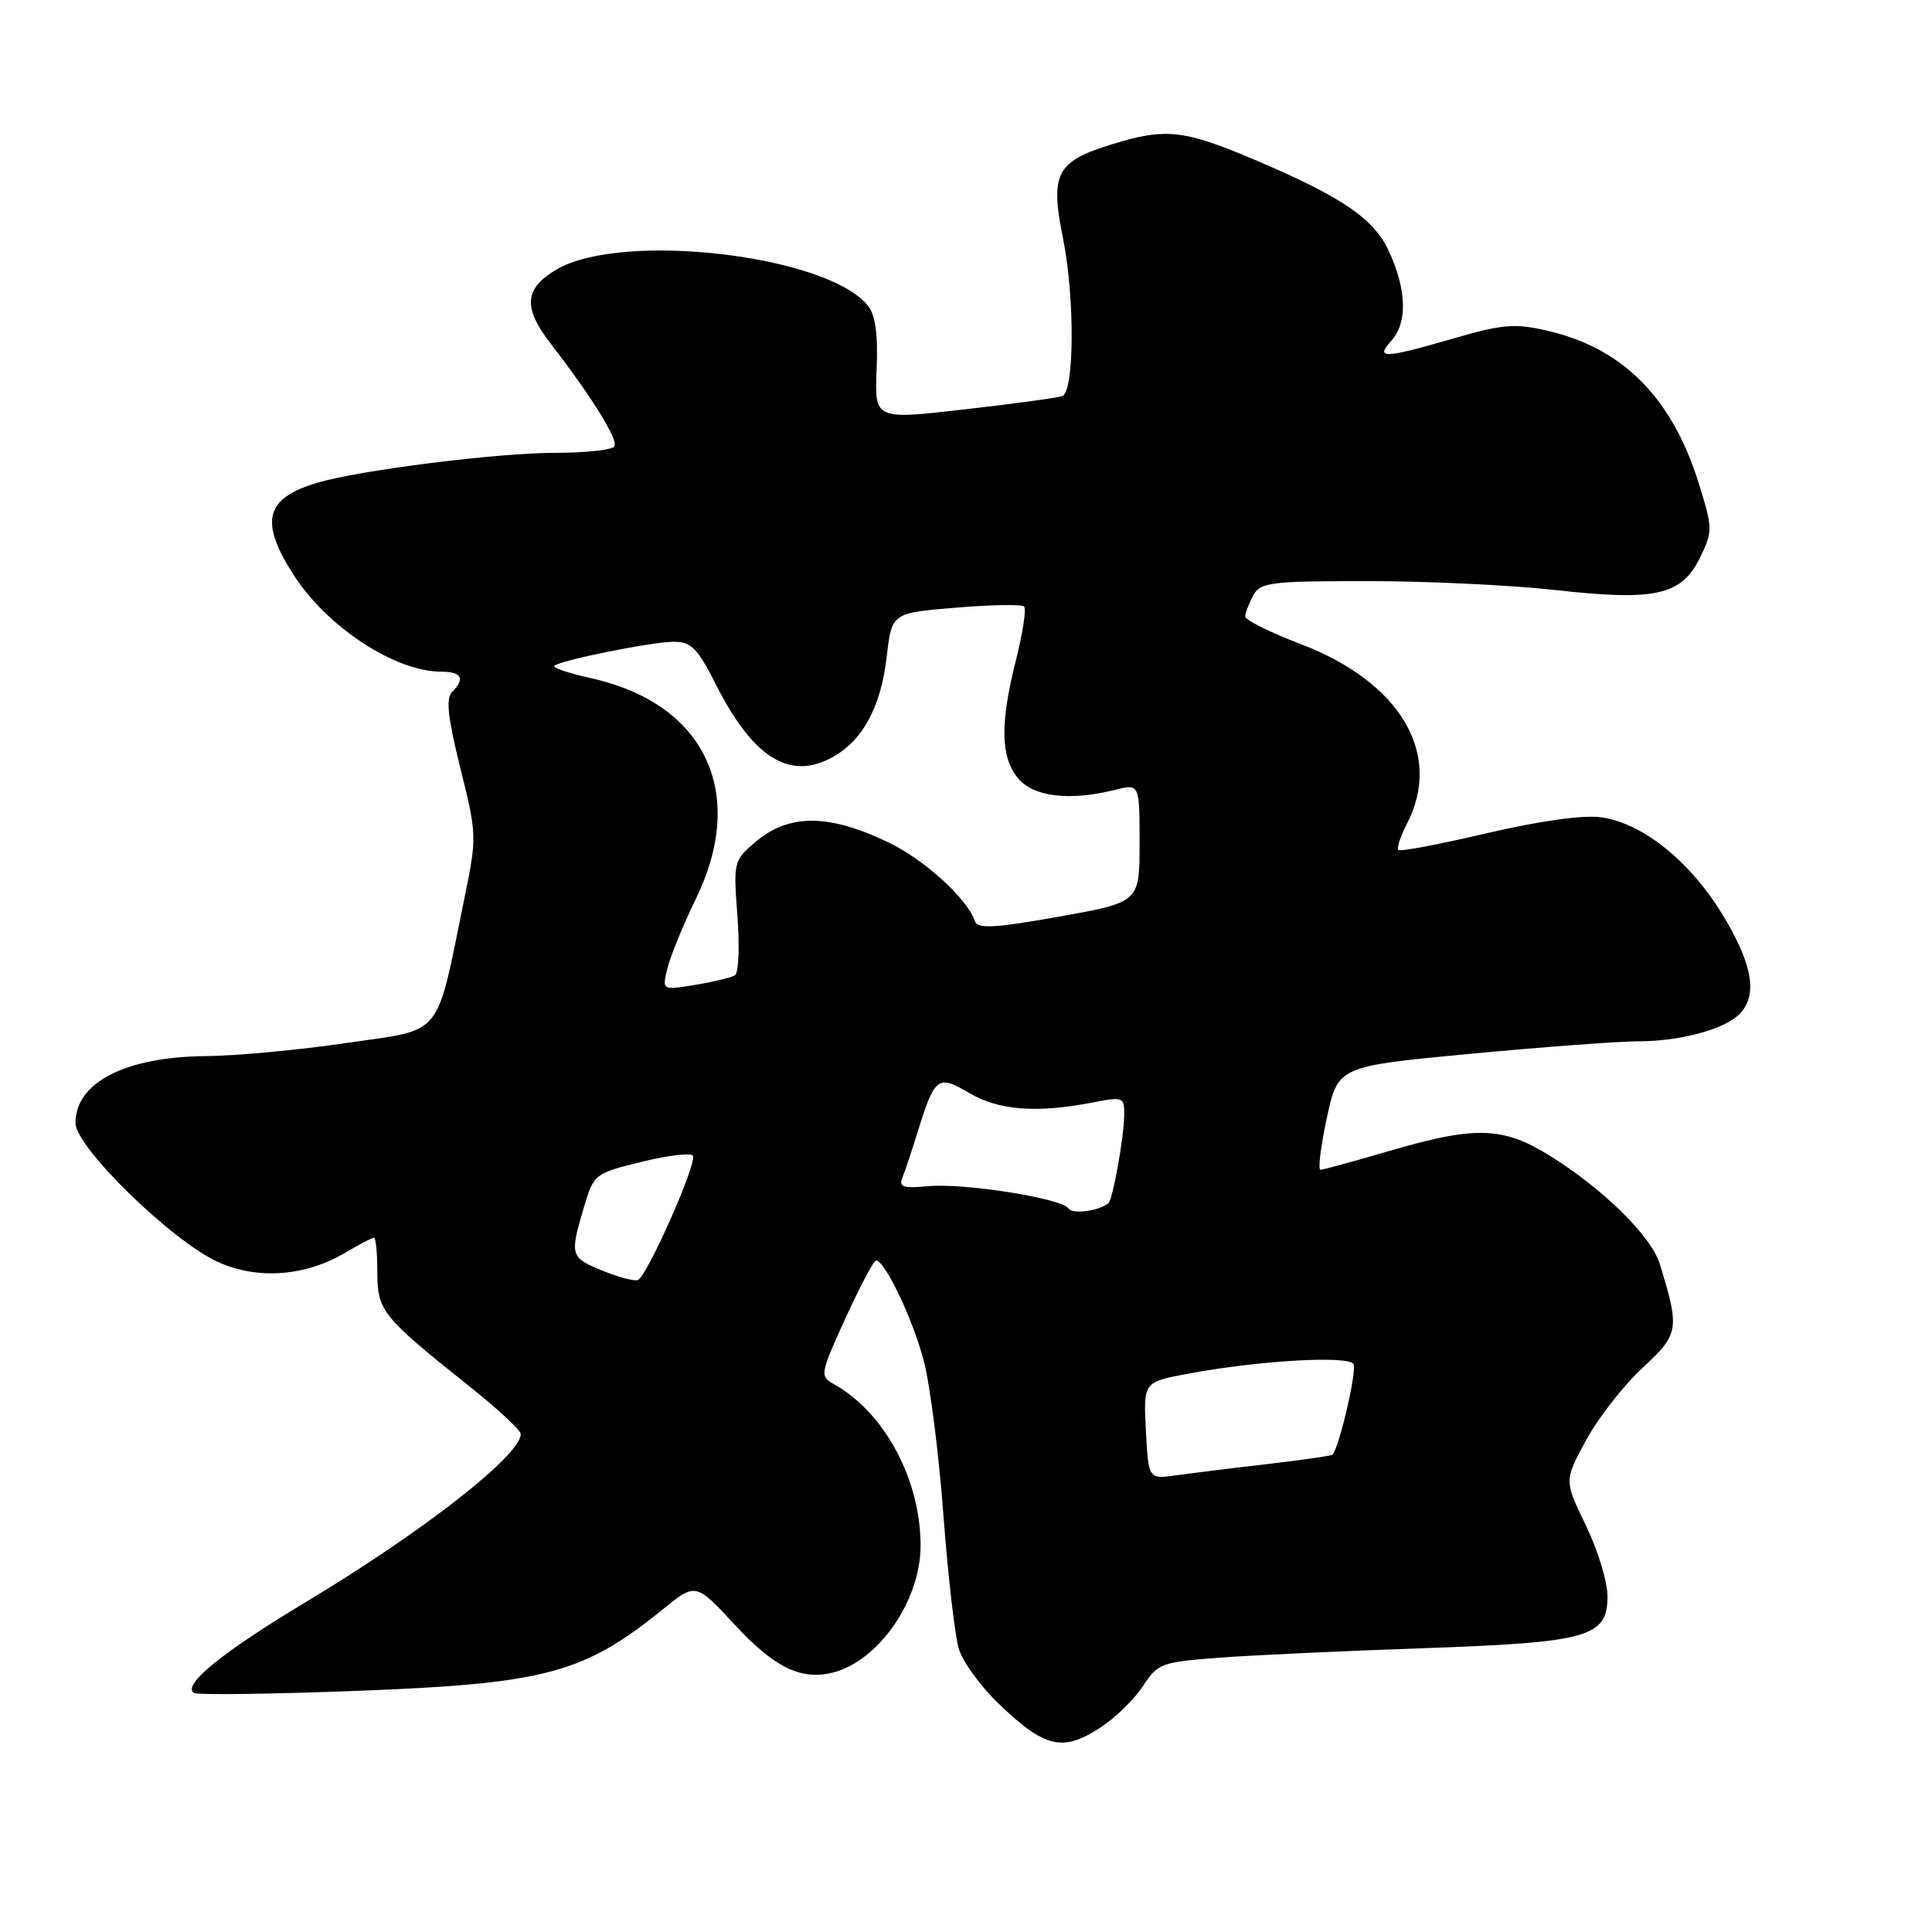 <?xml version="1.0" encoding="UTF-8" standalone="no"?>
<!DOCTYPE svg PUBLIC "-//W3C//DTD SVG 1.1//EN" "http://www.w3.org/Graphics/SVG/1.1/DTD/svg11.dtd" >
<svg xmlns="http://www.w3.org/2000/svg" xmlns:xlink="http://www.w3.org/1999/xlink" version="1.1" viewBox="0 0 256 256">
 <g >
 <path fill="currentColor"
d=" M 146.10 228.71 C 147.97 227.45 150.40 225.04 151.50 223.34 C 153.39 220.43 153.94 220.22 161.50 219.66 C 165.90 219.32 178.05 218.76 188.50 218.40 C 210.53 217.63 213.00 216.94 213.00 211.49 C 213.00 209.59 211.71 205.37 210.13 202.11 C 207.26 196.18 207.26 196.18 210.16 190.84 C 211.75 187.90 215.11 183.60 217.61 181.28 C 222.50 176.76 222.60 176.15 219.92 167.45 C 218.79 163.80 212.44 157.55 205.41 153.17 C 199.15 149.27 195.51 149.16 184.05 152.52 C 179.40 153.88 175.32 155.00 174.97 155.00 C 174.62 155.00 175.00 151.92 175.81 148.15 C 177.28 141.29 177.28 141.29 194.89 139.63 C 204.58 138.72 214.53 137.98 217.00 137.98 C 222.56 137.99 228.43 136.42 230.47 134.39 C 232.95 131.91 232.25 127.78 228.25 121.20 C 223.90 114.06 217.61 109.03 212.12 108.29 C 209.74 107.97 203.92 108.79 196.99 110.41 C 190.79 111.87 185.53 112.86 185.29 112.62 C 185.05 112.38 185.56 110.82 186.43 109.14 C 191.20 99.92 185.58 90.40 172.39 85.36 C 168.33 83.81 165.00 82.16 165.00 81.70 C 165.00 81.24 165.47 80.00 166.04 78.93 C 166.98 77.16 168.25 77.00 181.24 77.00 C 189.03 77.00 200.20 77.53 206.06 78.18 C 219.38 79.67 222.80 78.90 225.27 73.87 C 226.96 70.41 226.96 70.04 225.10 64.06 C 221.56 52.70 215.05 46.13 205.03 43.82 C 200.72 42.82 199.09 42.96 192.62 44.84 C 183.37 47.52 182.17 47.57 184.35 45.17 C 186.50 42.79 186.41 38.50 184.09 33.40 C 182.10 29.01 177.99 26.18 166.50 21.28 C 156.88 17.18 154.51 16.91 147.37 19.11 C 139.91 21.42 139.11 22.96 140.88 31.73 C 142.43 39.48 142.36 51.94 140.75 52.49 C 140.06 52.72 134.19 53.52 127.69 54.26 C 115.88 55.61 115.88 55.61 116.16 48.92 C 116.35 44.18 116.00 41.70 114.96 40.45 C 109.45 33.77 82.44 30.65 73.80 35.68 C 69.46 38.20 69.25 40.73 72.97 45.54 C 78.47 52.67 81.95 58.28 81.41 59.15 C 81.12 59.62 77.61 60.00 73.62 60.00 C 65.99 60.00 47.87 62.27 42.15 63.94 C 35.17 65.98 34.34 68.99 38.82 76.05 C 43.25 83.03 52.31 89.00 58.47 89.00 C 61.19 89.00 61.67 89.93 59.88 91.72 C 59.06 92.54 59.35 95.19 61.00 101.78 C 63.17 110.47 63.19 110.96 61.62 118.61 C 57.67 137.89 58.96 136.27 46.00 138.19 C 39.67 139.12 31.27 139.91 27.32 139.94 C 16.64 140.03 10.00 143.42 10.00 148.80 C 10.00 152.00 22.78 164.46 28.90 167.23 C 34.11 169.59 40.42 169.13 45.73 166.00 C 47.59 164.90 49.31 164.00 49.56 164.00 C 49.80 164.00 50.00 166.06 50.00 168.58 C 50.00 173.70 50.61 174.46 62.34 183.81 C 66.00 186.73 69.00 189.52 69.00 190.01 C 69.00 192.84 56.08 202.94 40.44 212.33 C 29.46 218.92 24.07 223.31 25.70 224.32 C 26.17 224.61 35.99 224.48 47.53 224.04 C 72.27 223.09 77.36 221.73 87.85 213.23 C 92.19 209.71 92.19 209.71 97.35 215.28 C 102.59 220.94 106.14 222.68 110.34 221.63 C 116.38 220.11 121.93 212.15 121.98 204.93 C 122.03 196.14 117.26 187.20 110.50 183.41 C 108.61 182.34 108.66 182.07 112.02 174.69 C 113.94 170.50 115.75 167.05 116.07 167.03 C 117.23 166.96 120.99 174.85 122.42 180.37 C 123.24 183.51 124.41 192.70 125.01 200.79 C 125.62 208.88 126.54 216.87 127.07 218.55 C 127.60 220.23 129.93 223.44 132.26 225.68 C 138.53 231.72 140.88 232.23 146.10 228.71 Z  M 151.84 189.56 C 151.50 183.12 151.50 183.12 157.50 182.01 C 166.83 180.27 178.63 179.59 179.34 180.74 C 179.84 181.55 177.47 191.77 176.56 192.76 C 176.42 192.90 172.53 193.46 167.91 194.00 C 163.28 194.53 157.85 195.21 155.84 195.49 C 152.17 196.00 152.17 196.00 151.84 189.56 Z  M 79.75 168.34 C 75.56 166.61 75.49 166.34 77.36 160.00 C 78.68 155.55 78.77 155.48 85.10 153.93 C 88.62 153.07 91.65 152.72 91.82 153.15 C 92.31 154.33 85.65 169.31 84.50 169.62 C 83.95 169.77 81.81 169.19 79.75 168.34 Z  M 141.58 160.13 C 140.75 158.79 127.68 156.72 122.92 157.18 C 119.67 157.49 119.07 157.28 119.58 156.03 C 119.92 155.19 120.82 152.47 121.59 150.00 C 123.88 142.65 124.26 142.36 128.46 144.85 C 132.34 147.13 137.38 147.52 144.75 146.09 C 148.88 145.29 149.00 145.34 148.96 147.88 C 148.91 150.84 147.45 158.90 146.88 159.42 C 145.71 160.45 142.08 160.94 141.58 160.13 Z  M 88.42 128.36 C 88.79 126.79 90.52 122.58 92.25 119.00 C 99.02 105.04 93.41 93.25 78.42 89.89 C 75.43 89.23 73.19 88.48 73.44 88.23 C 74.16 87.51 86.22 85.07 89.24 85.04 C 91.57 85.01 92.39 85.83 94.89 90.75 C 99.70 100.26 104.49 103.35 109.99 100.50 C 114.22 98.32 116.71 93.84 117.50 86.98 C 118.17 81.22 118.17 81.22 126.66 80.52 C 131.32 80.13 135.39 80.06 135.70 80.37 C 136.01 80.68 135.53 83.85 134.63 87.42 C 132.50 95.88 132.57 100.25 134.87 103.09 C 136.90 105.59 141.70 106.17 147.75 104.66 C 151.00 103.84 151.00 103.84 151.00 111.70 C 151.00 119.56 151.00 119.56 140.31 121.46 C 131.84 122.97 129.53 123.10 129.19 122.08 C 128.20 119.10 122.49 113.90 117.68 111.60 C 109.80 107.83 104.57 107.81 100.16 111.52 C 97.21 114.00 97.17 114.17 97.71 121.38 C 98.02 125.42 97.87 128.95 97.38 129.24 C 96.90 129.53 94.53 130.10 92.11 130.50 C 87.73 131.22 87.73 131.22 88.42 128.36 Z "/>
</g>
</svg>